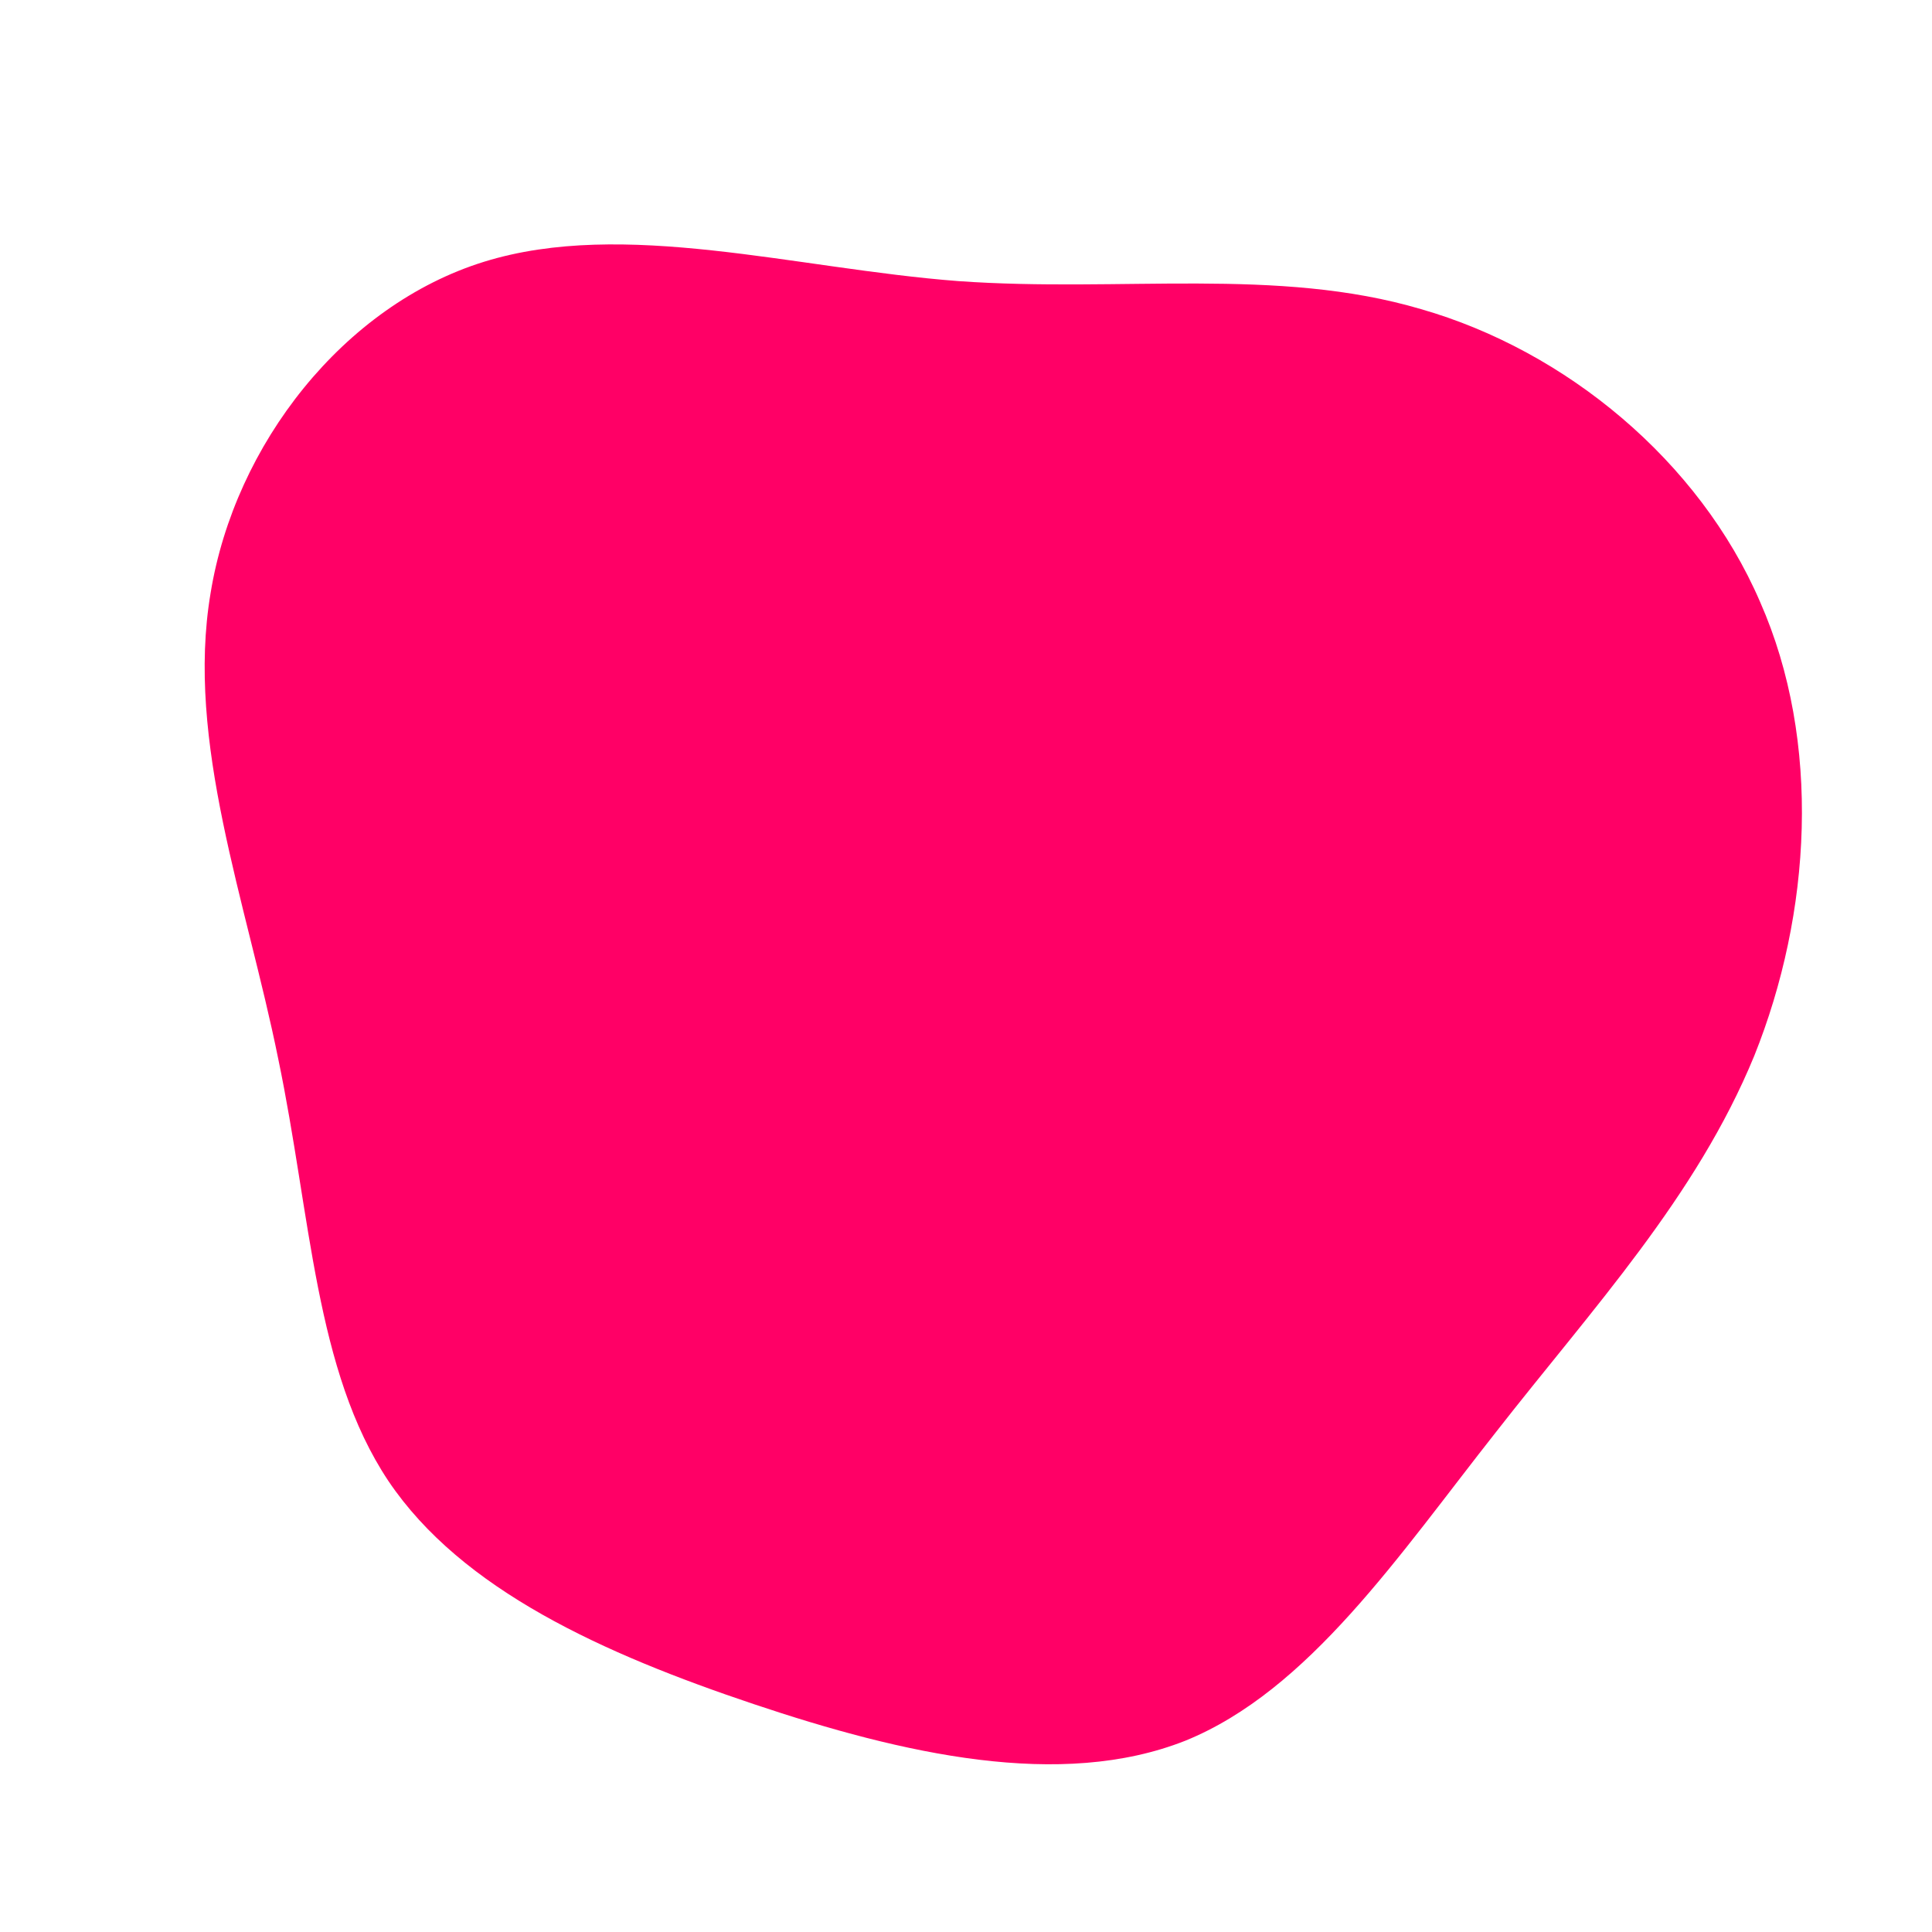 <svg viewBox="0 0 200 200" xmlns="http://www.w3.org/2000/svg"><path d="m47.1-68c15 4.3 28.8 15.7 35.1 30.3 6.4 14.5 5.3 32.3-.6 47-6 14.6-16.7 26.1-26.7 38.9-10.1 12.8-19.4 26.8-32.2 32-12.9 5.1-29.2 1.4-44.7-3.8s-30.2-11.8-37.8-23.1c-7.6-11.4-8-27.4-11.4-43.7-3.3-16.3-9.6-32.8-7-48.2 2.5-15.4 13.8-29.8 28.3-34.3s32.2.7 49.1 2c16.9 1.2 33-1.5 47.9 2.9z" fill="#f06" transform="translate(100 100)"/></svg>